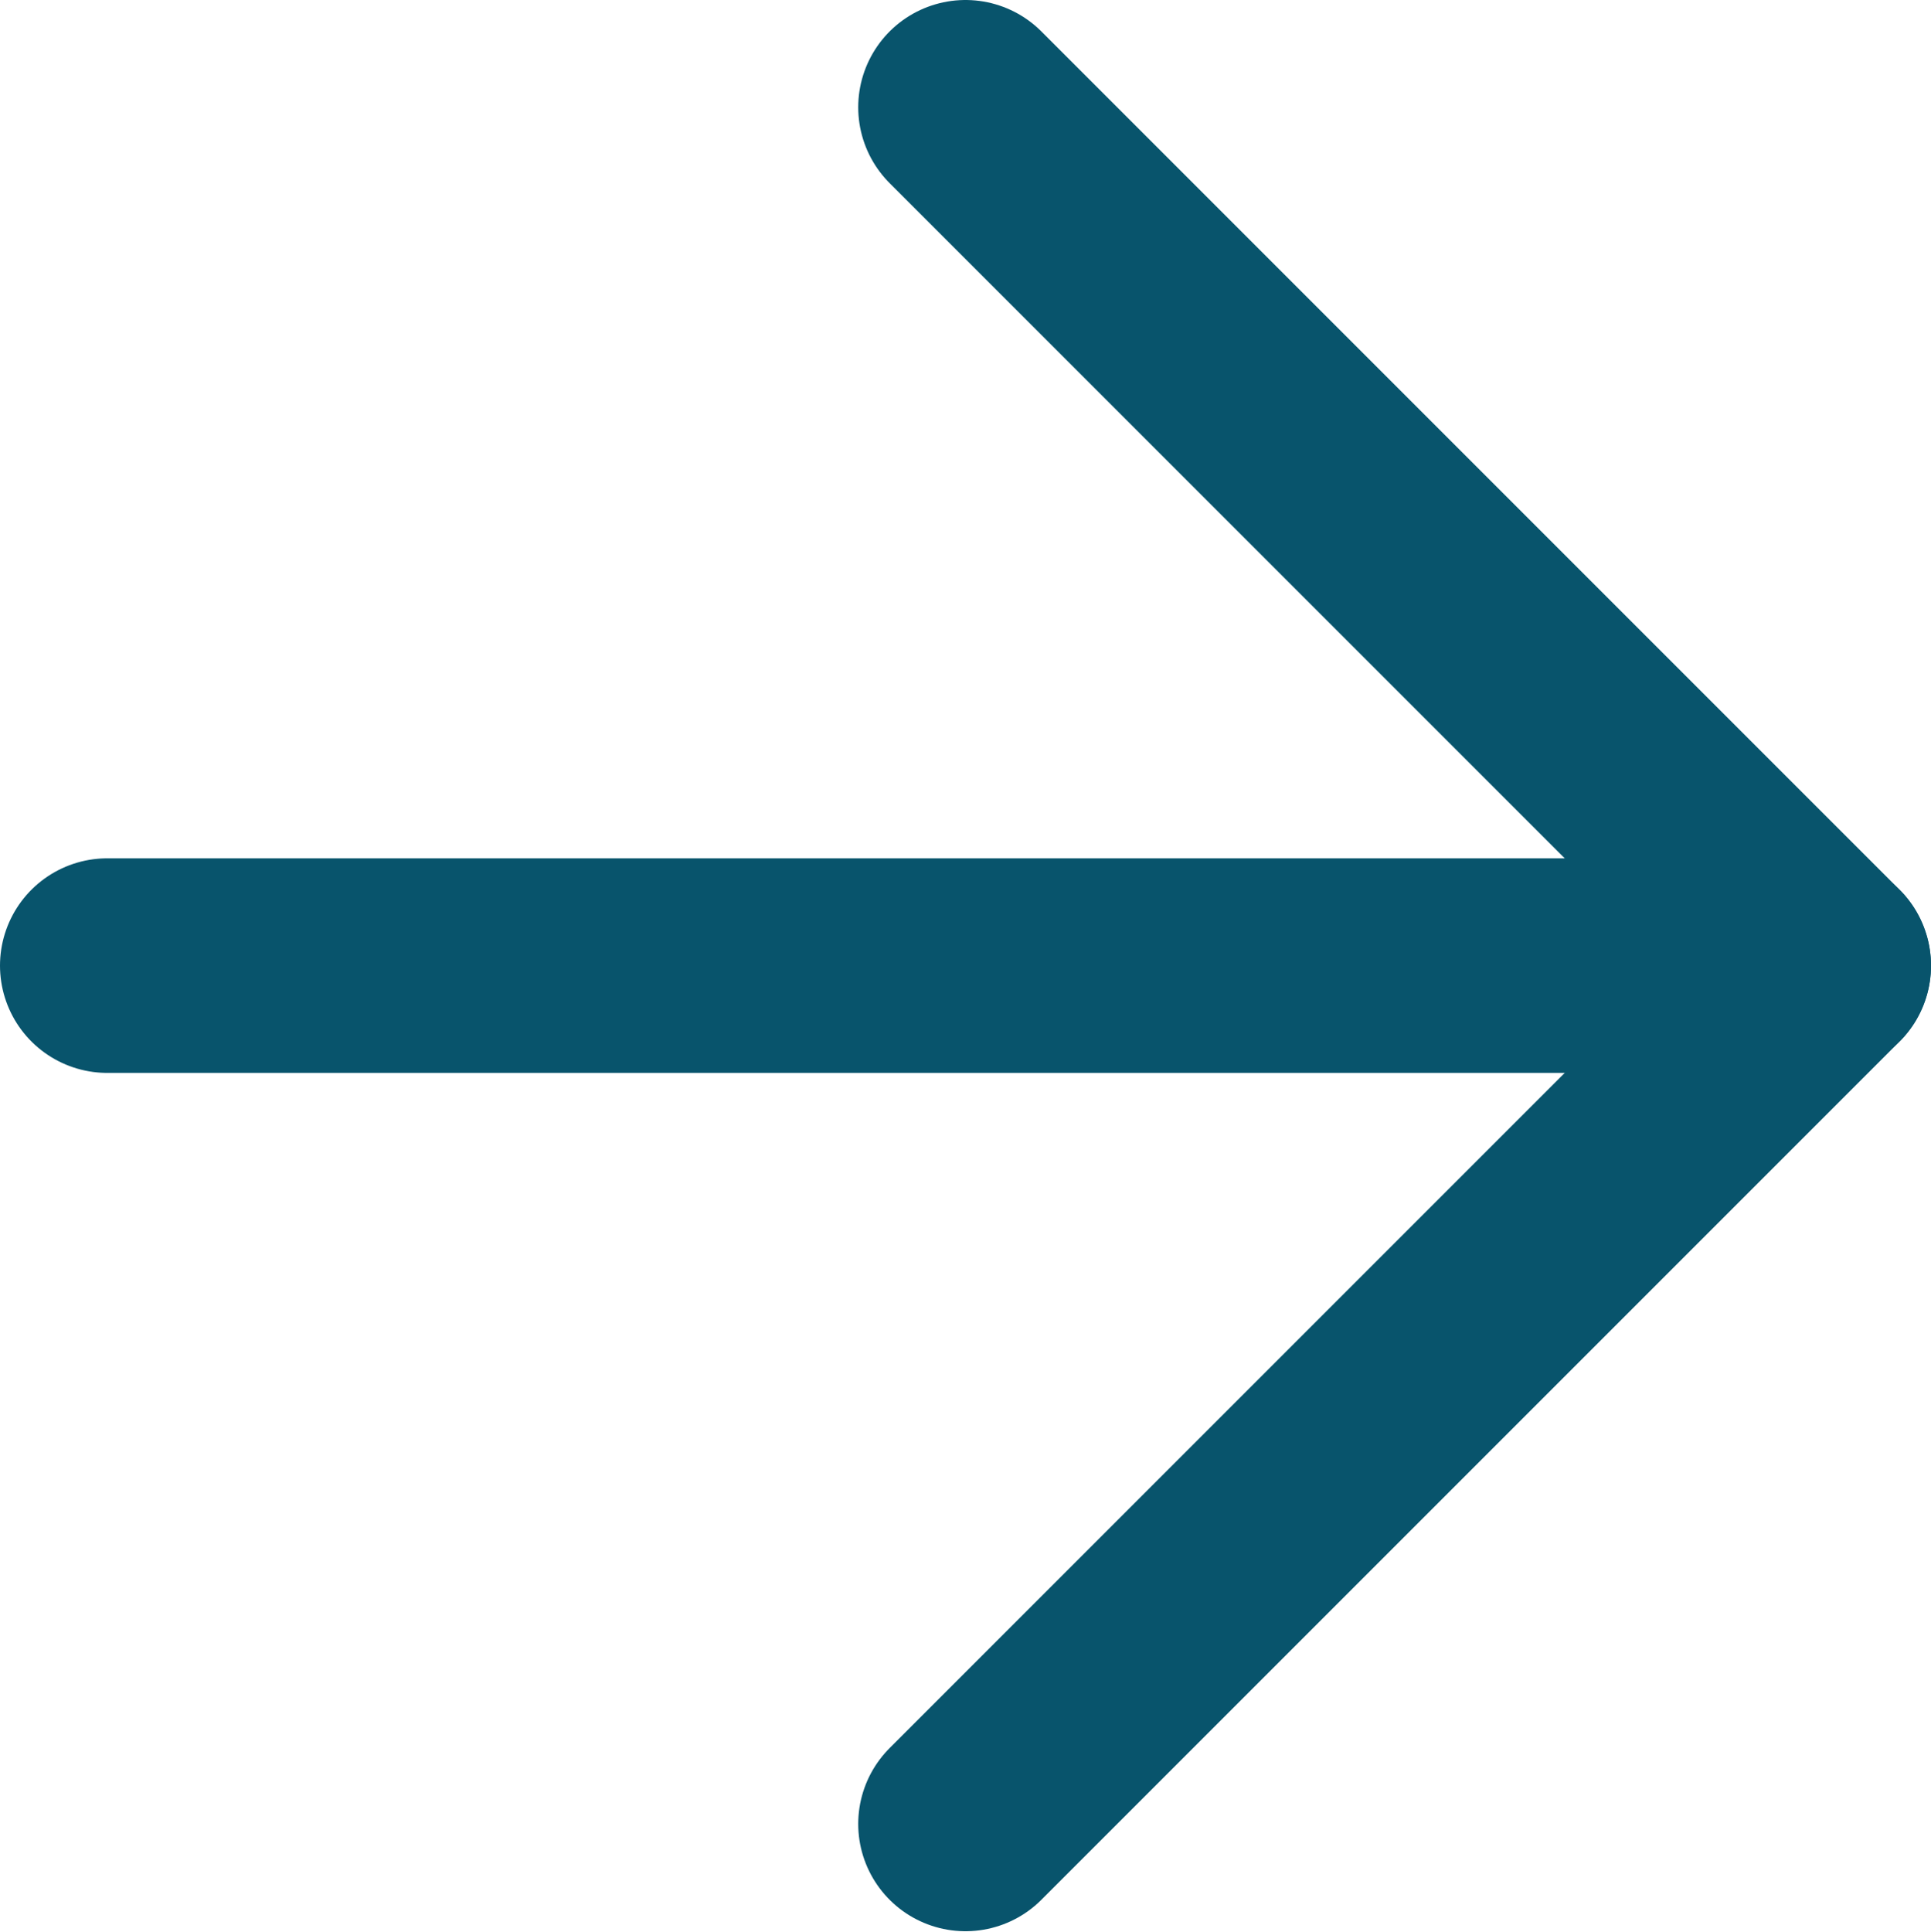 <svg width="18" height="18.008" viewBox="0 0 18 18.008" fill="none" xmlns="http://www.w3.org/2000/svg" xmlns:xlink="http://www.w3.org/1999/xlink">
	<desc>
			Created with Pixso.
	</desc>
	<defs/>
	<path id="Vector" d="M1 9L17 9" stroke="#08546C" stroke-opacity="1" stroke-width="2" stroke-linejoin="round" stroke-linecap="round"/>
	<path id="Vector" d="M9 1L17 9L9 17" stroke="#08546C" stroke-opacity="1" stroke-width="2" stroke-linejoin="round" stroke-linecap="round"/>
</svg>
